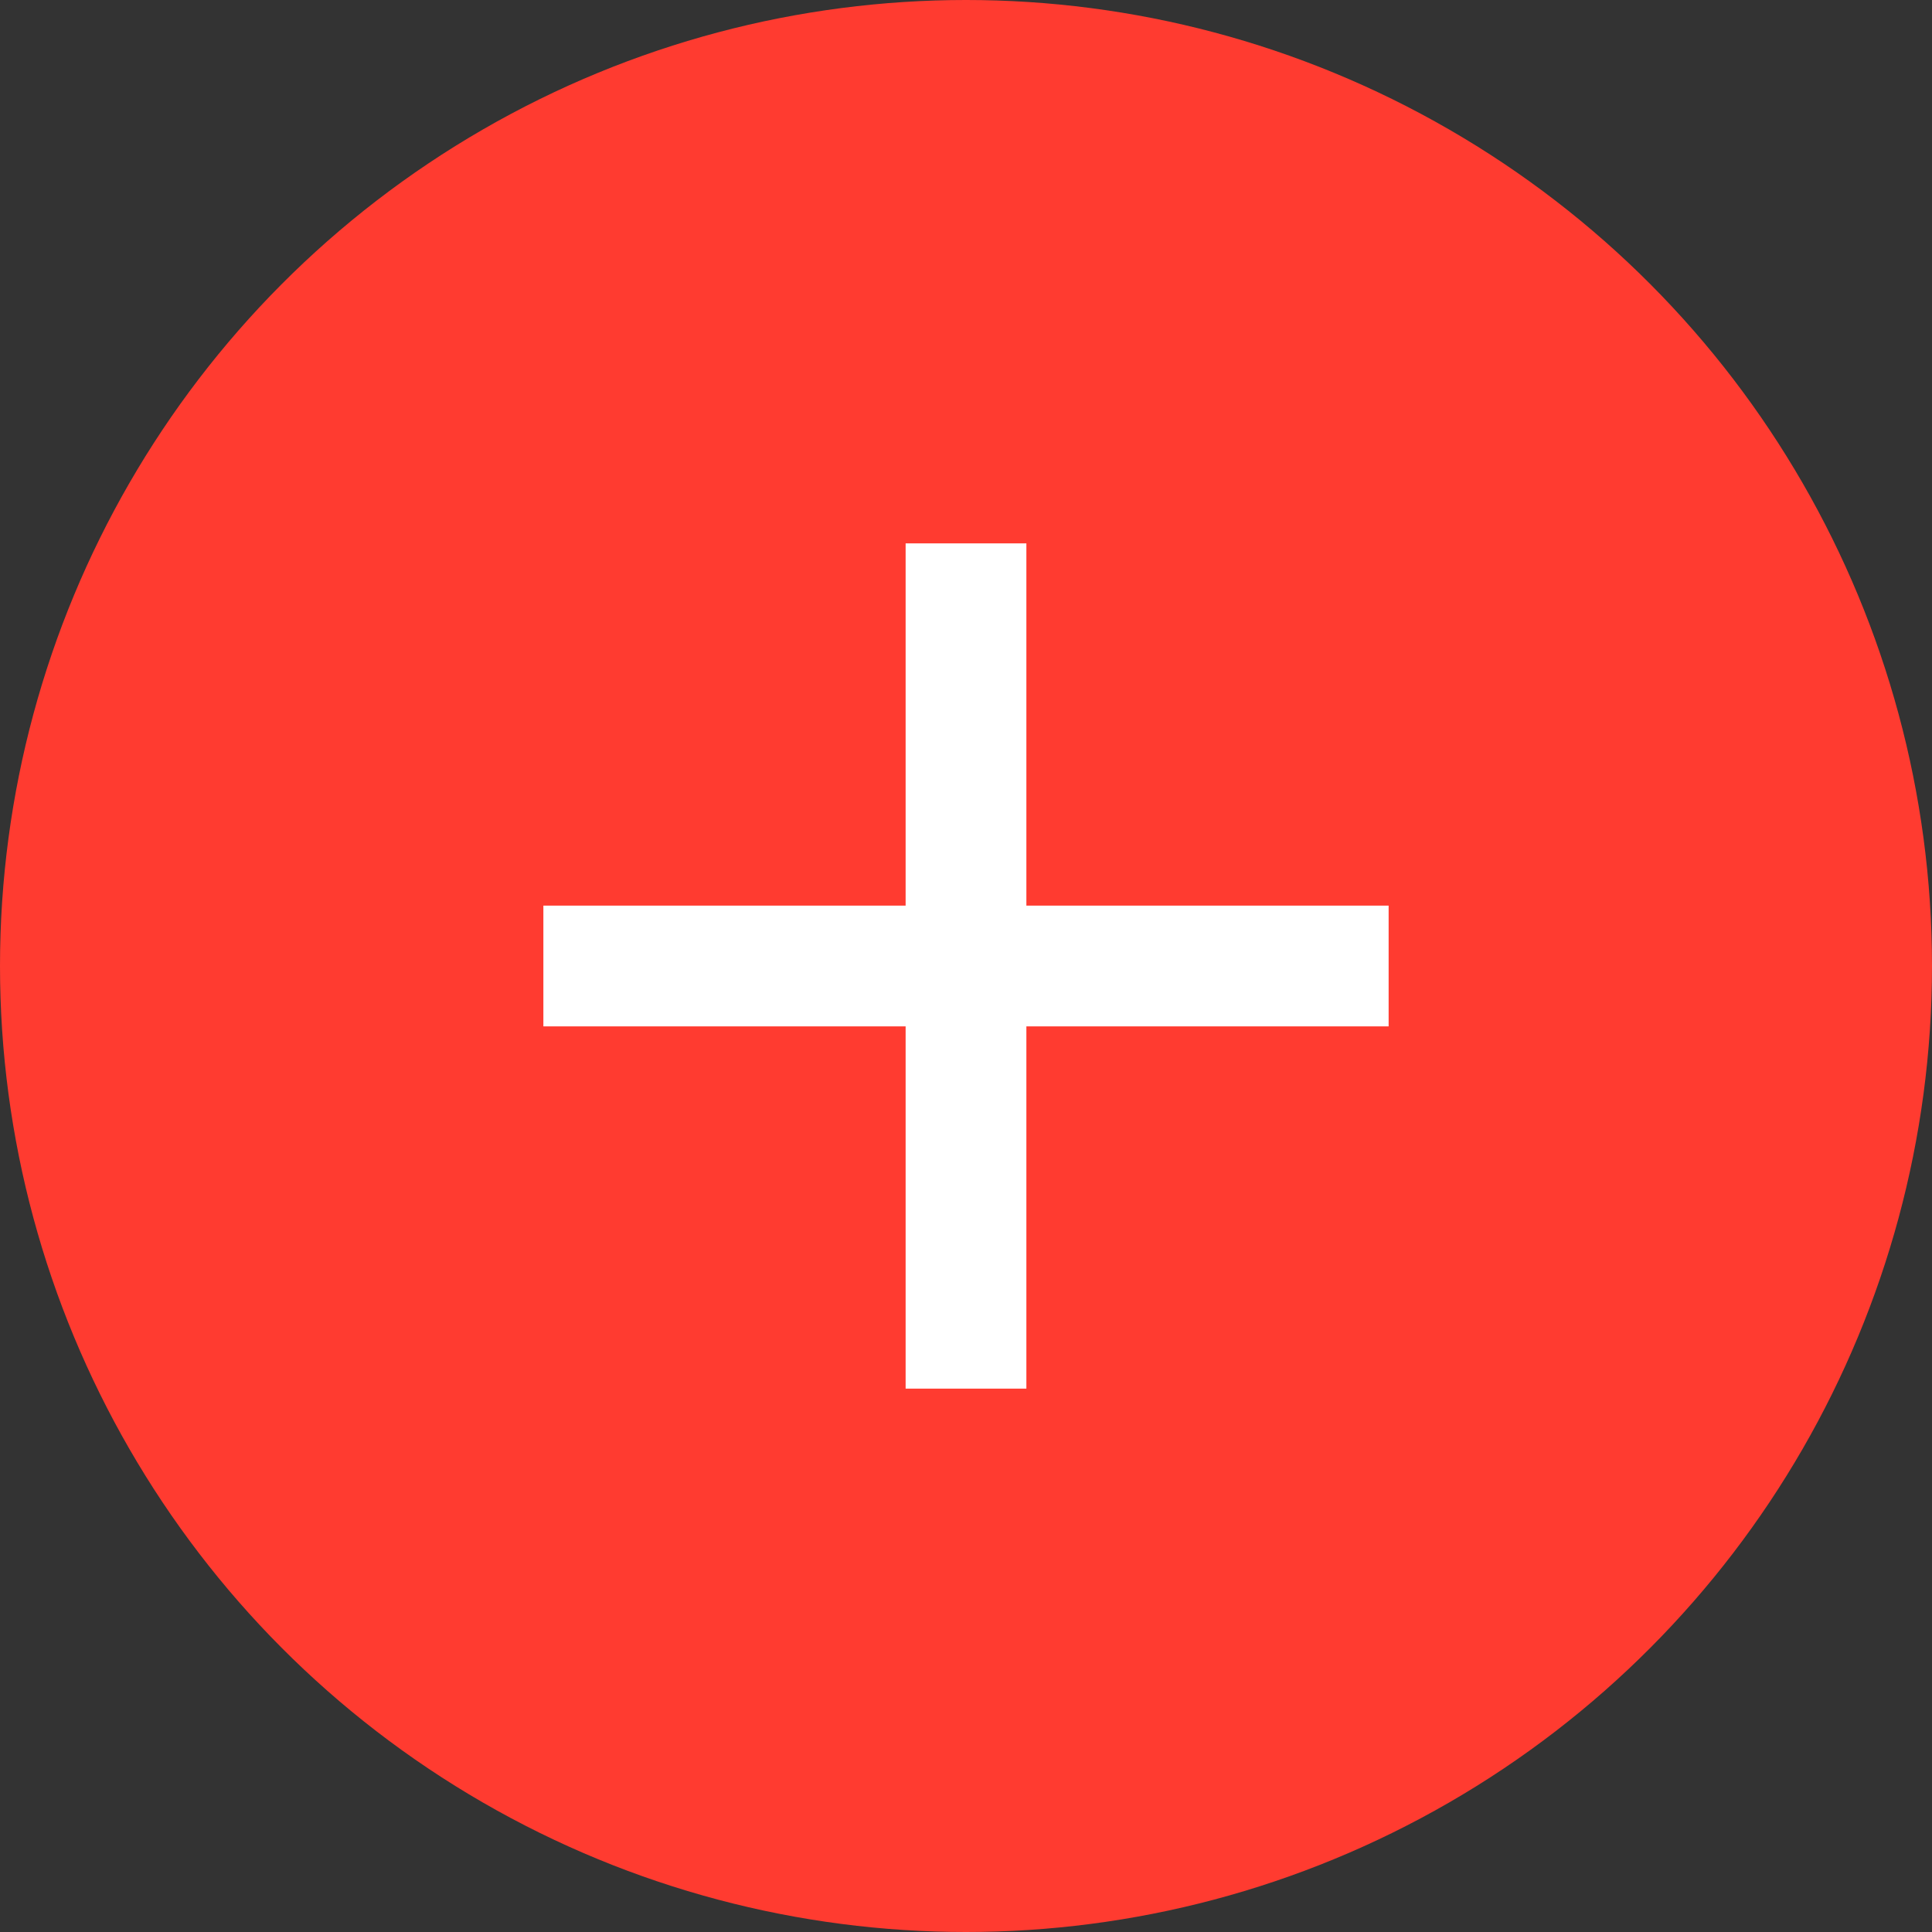 <svg width="32" height="32" viewBox="0 0 32 32" fill="none" xmlns="http://www.w3.org/2000/svg">
<rect x="0" y="0" width="32" height="32" fill="#333333" stroke="none"/>
<circle cx="16" cy="16" r="16" fill="#FF3B30"/>
<path d="M23 15H17V9H15V15H9V17H15V23H17V17H23V15Z" fill="white"/>
</svg>
